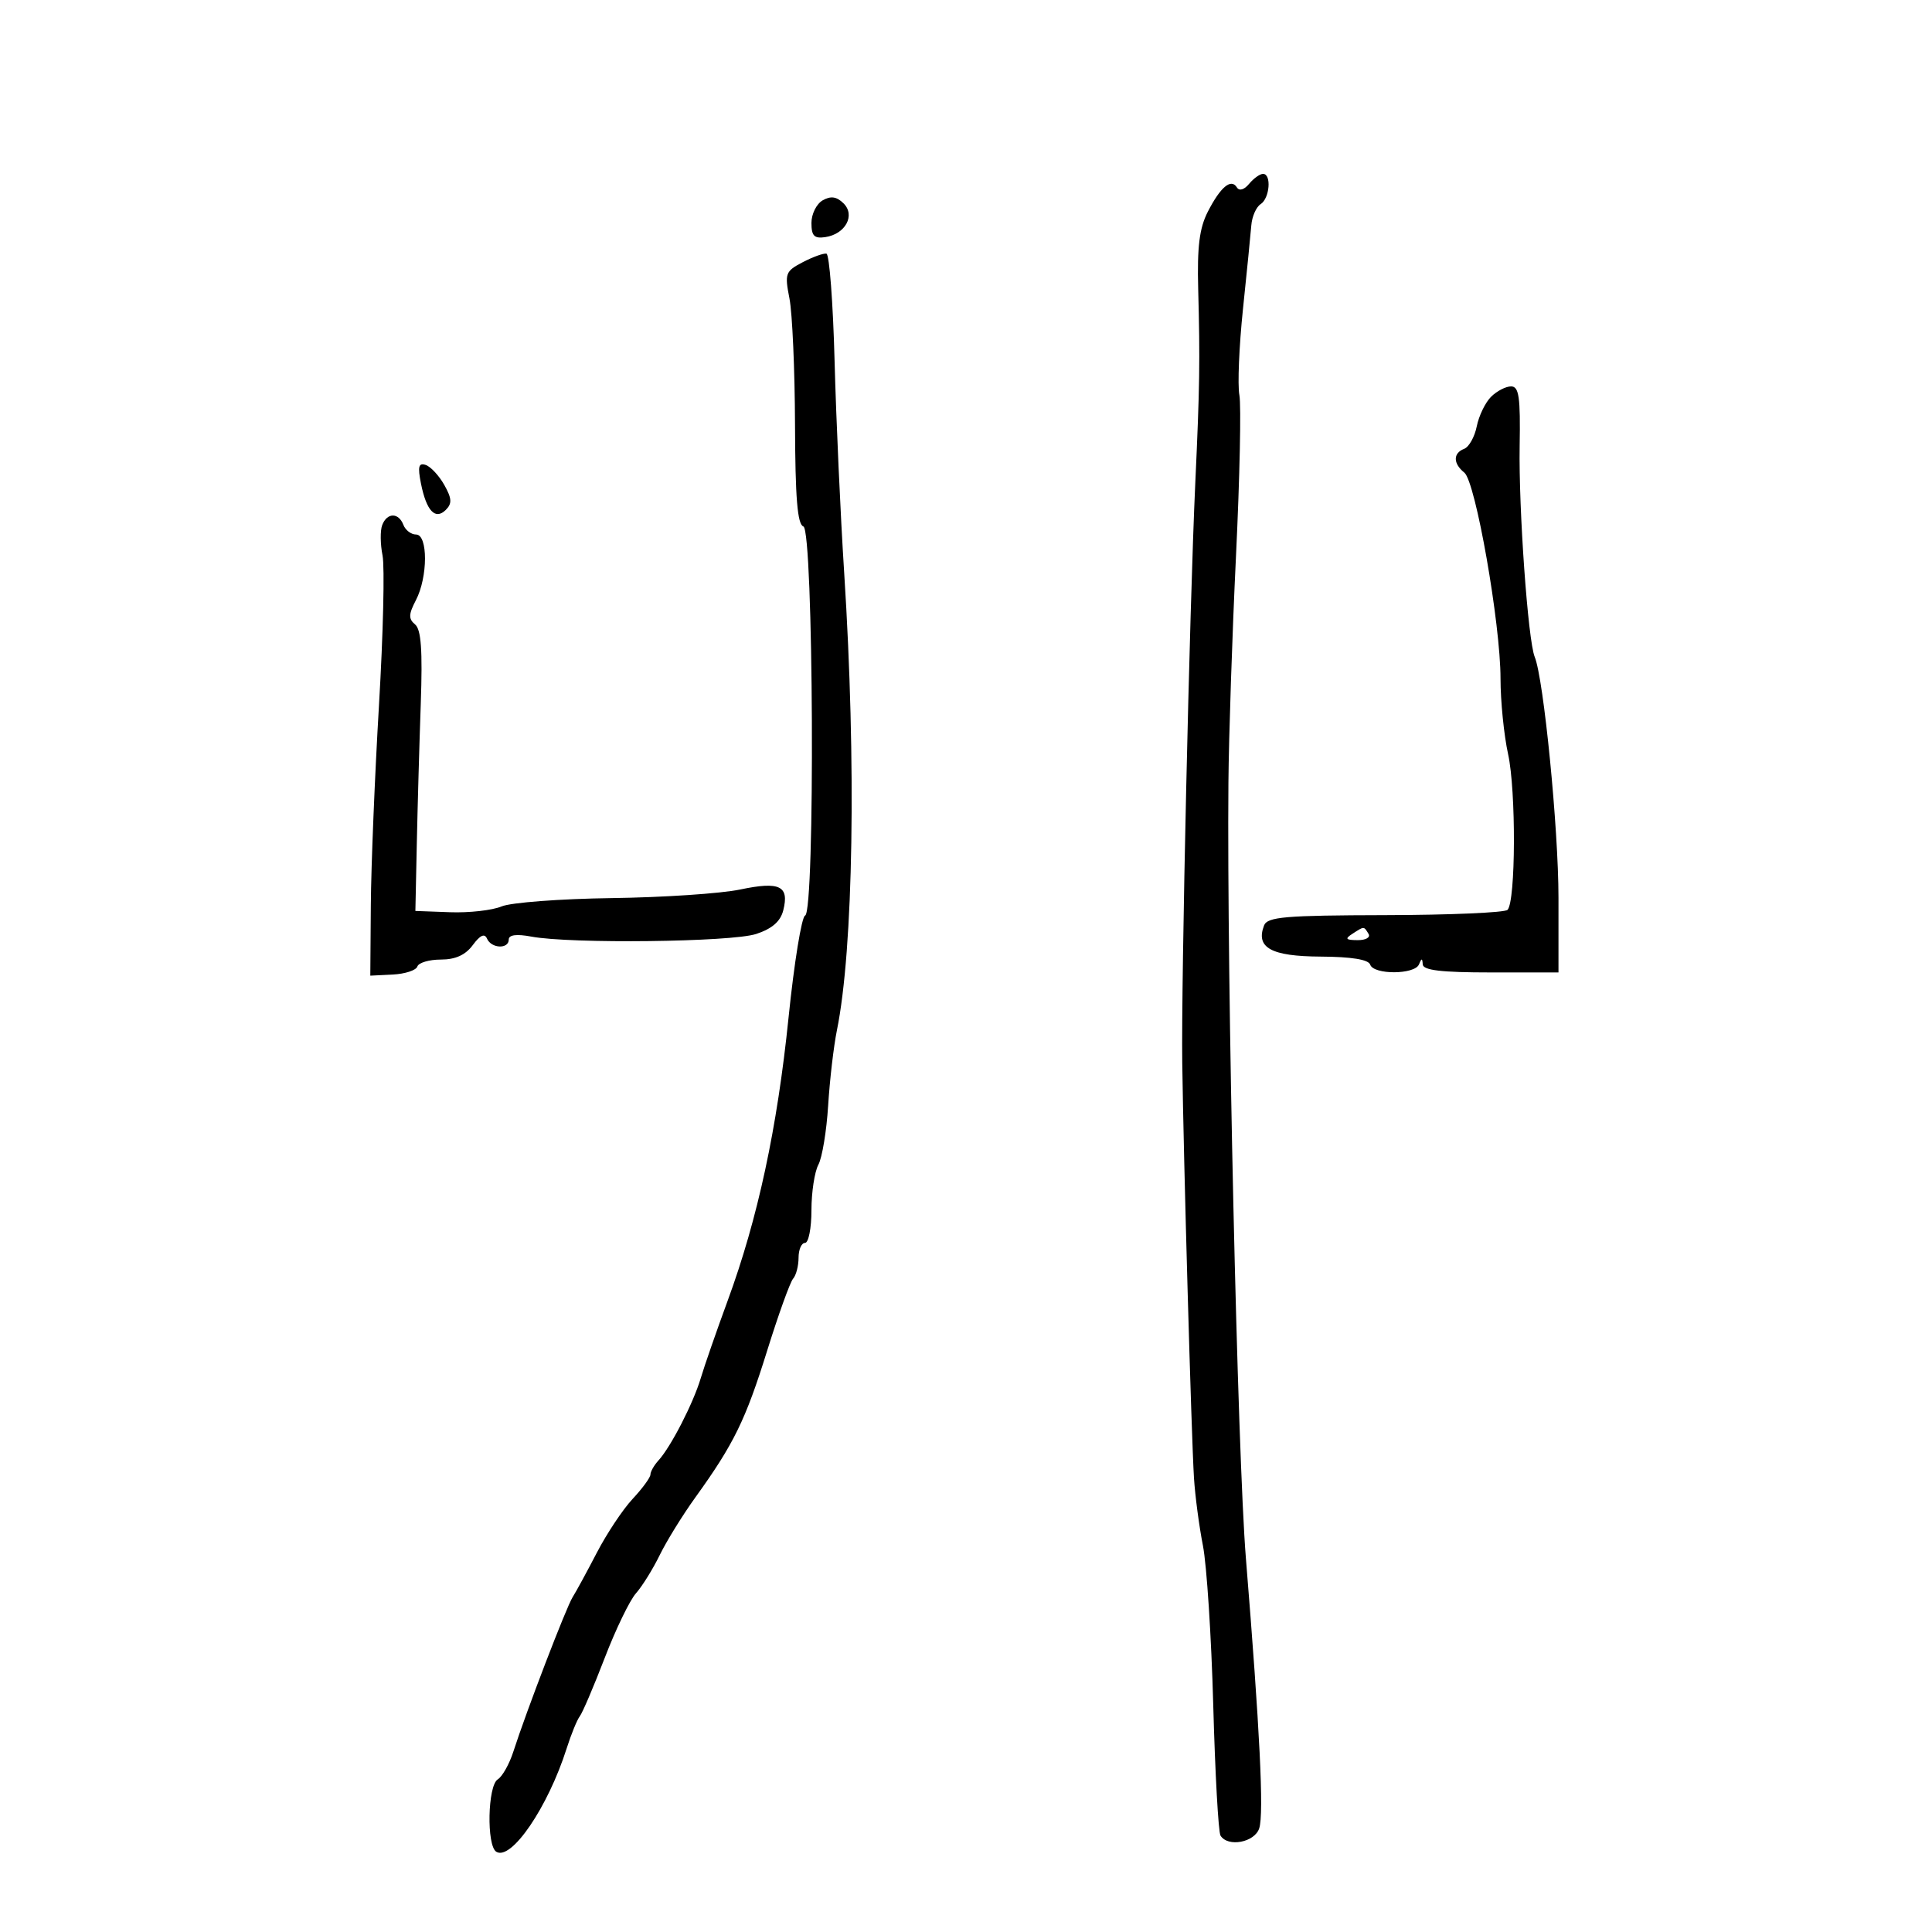 <svg xmlns="http://www.w3.org/2000/svg" width="300" height="300" viewBox="0 0 300 300" version="1.1">
	<path d="M 193.961 28.547 C 193.190 29.475, 192.431 29.697, 192.062 29.100 C 191.167 27.653, 189.521 29.028, 187.553 32.868 C 186.243 35.424, 185.882 38.315, 186.055 44.868 C 186.352 56.098, 186.294 59.971, 185.604 75 C 184.707 94.513, 183.408 152.251, 183.579 165 C 183.778 179.888, 184.997 223.040, 185.401 229.500 C 185.572 232.250, 186.197 236.975, 186.790 240 C 187.382 243.025, 188.103 254.176, 188.393 264.780 C 188.683 275.385, 189.189 284.497, 189.519 285.030 C 190.663 286.882, 194.836 286.092, 195.535 283.890 C 196.272 281.568, 195.636 268.707, 193.465 242 C 192.154 225.874, 190.490 152.013, 190.749 121.500 C 190.810 114.350, 191.339 98.531, 191.924 86.346 C 192.510 74.162, 192.746 62.912, 192.450 61.346 C 192.154 59.781, 192.405 53.775, 193.007 48 C 193.610 42.225, 194.193 36.375, 194.302 35 C 194.411 33.625, 195.063 32.140, 195.750 31.700 C 197.165 30.795, 197.466 27, 196.122 27 C 195.640 27, 194.667 27.696, 193.961 28.547 M 127.750 31.106 C 126.787 31.652, 126 33.233, 126 34.619 C 126 36.629, 126.434 37.074, 128.148 36.820 C 131.279 36.354, 132.861 33.427, 130.983 31.575 C 129.914 30.521, 129.012 30.390, 127.750 31.106 M 124.639 40.720 C 121.948 42.127, 121.827 42.460, 122.588 46.358 C 123.033 48.636, 123.420 57.437, 123.449 65.916 C 123.487 77.322, 123.825 81.441, 124.750 81.749 C 126.329 82.277, 126.592 141.633, 125.017 142.167 C 124.476 142.350, 123.320 149.475, 122.447 158 C 120.681 175.246, 117.671 189.239, 112.981 202 C 111.263 206.675, 109.387 212.075, 108.813 214 C 107.652 217.895, 104.172 224.667, 102.250 226.773 C 101.563 227.527, 101 228.513, 101 228.966 C 101 229.418, 99.758 231.118, 98.240 232.743 C 96.722 234.368, 94.219 238.128, 92.677 241.099 C 91.135 244.069, 89.445 247.175, 88.921 248 C 87.943 249.540, 81.724 265.742, 79.710 272 C 79.090 273.925, 78.002 275.860, 77.291 276.300 C 75.721 277.272, 75.532 286.592, 77.063 287.539 C 79.395 288.980, 85.086 280.625, 87.988 271.500 C 88.688 269.300, 89.607 267.050, 90.031 266.500 C 90.455 265.950, 92.196 261.872, 93.901 257.439 C 95.605 253.005, 97.787 248.493, 98.750 247.411 C 99.712 246.330, 101.374 243.658, 102.441 241.473 C 103.509 239.288, 106.004 235.250, 107.987 232.500 C 113.943 224.236, 115.772 220.499, 119.116 209.759 C 120.873 204.117, 122.691 199.072, 123.155 198.550 C 123.620 198.027, 124 196.565, 124 195.300 C 124 194.035, 124.450 193, 125 193 C 125.550 193, 126 190.720, 126 187.934 C 126 185.148, 126.484 181.964, 127.075 180.859 C 127.667 179.754, 128.350 175.621, 128.594 171.675 C 128.838 167.729, 129.449 162.475, 129.952 160 C 132.518 147.379, 132.981 118.476, 131.088 89 C 130.505 79.925, 129.832 65.087, 129.593 56.026 C 129.353 46.966, 128.784 39.479, 128.329 39.388 C 127.873 39.298, 126.213 39.897, 124.639 40.720 M 231.522 61.621 C 230.631 62.512, 229.635 64.576, 229.309 66.206 C 228.983 67.837, 228.105 69.406, 227.358 69.693 C 225.612 70.363, 225.623 71.977, 227.383 73.390 C 229.126 74.789, 233 96.842, 233 105.366 C 233 108.865, 233.530 114.151, 234.179 117.114 C 235.426 122.813, 235.363 139.960, 234.091 141.281 C 233.677 141.710, 225.136 142.080, 215.111 142.102 C 199.521 142.137, 196.795 142.369, 196.282 143.707 C 194.957 147.161, 197.380 148.498, 205.041 148.539 C 209.850 148.565, 212.498 148.993, 212.763 149.789 C 213.296 151.388, 219.690 151.355, 220.338 149.750 C 220.741 148.750, 220.858 148.750, 220.921 149.750 C 220.979 150.666, 223.809 151, 231.500 151 L 242 151 242 139.420 C 242 128.651, 239.707 105.417, 238.308 102 C 237.263 99.449, 235.803 78.986, 235.971 69.250 C 236.103 61.639, 235.866 60, 234.637 60 C 233.815 60, 232.414 60.729, 231.522 61.621 M 65.367 75.085 C 66.221 79.353, 67.596 80.804, 69.235 79.165 C 70.216 78.184, 70.164 77.386, 68.985 75.295 C 68.168 73.846, 66.869 72.452, 66.098 72.196 C 65 71.833, 64.842 72.458, 65.367 75.085 M 59.350 81.531 C 59.027 82.373, 59.049 84.494, 59.399 86.245 C 59.749 87.996, 59.502 98.444, 58.850 109.464 C 58.198 120.484, 57.628 134.450, 57.582 140.500 L 57.500 151.500 60.974 151.328 C 62.885 151.234, 64.610 150.671, 64.807 150.078 C 65.005 149.485, 66.649 149, 68.461 149 C 70.719 149, 72.278 148.292, 73.416 146.750 C 74.556 145.206, 75.248 144.892, 75.622 145.750 C 76.297 147.298, 79 147.409, 79 145.889 C 79 145.160, 80.206 145.004, 82.504 145.435 C 88.594 146.577, 113.605 146.286, 117.417 145.027 C 119.898 144.209, 121.194 143.077, 121.627 141.349 C 122.579 137.557, 121.079 136.833, 114.940 138.121 C 111.948 138.749, 102.975 139.350, 95 139.456 C 87.025 139.563, 79.323 140.144, 77.884 140.749 C 76.445 141.354, 72.845 141.759, 69.884 141.650 L 64.500 141.452 64.722 130.976 C 64.844 125.214, 65.120 115.442, 65.337 109.260 C 65.627 100.954, 65.396 97.744, 64.451 96.959 C 63.416 96.100, 63.440 95.383, 64.580 93.199 C 66.450 89.614, 66.468 83, 64.607 83 C 63.841 83, 62.955 82.325, 62.638 81.500 C 61.893 79.558, 60.100 79.575, 59.350 81.531 M 210 145 C 208.793 145.780, 208.951 145.972, 210.809 145.985 C 212.097 145.993, 212.845 145.558, 212.500 145 C 211.757 143.798, 211.861 143.798, 210 145" stroke="none" fill="black" fill-rule="evenodd"/>
</svg>